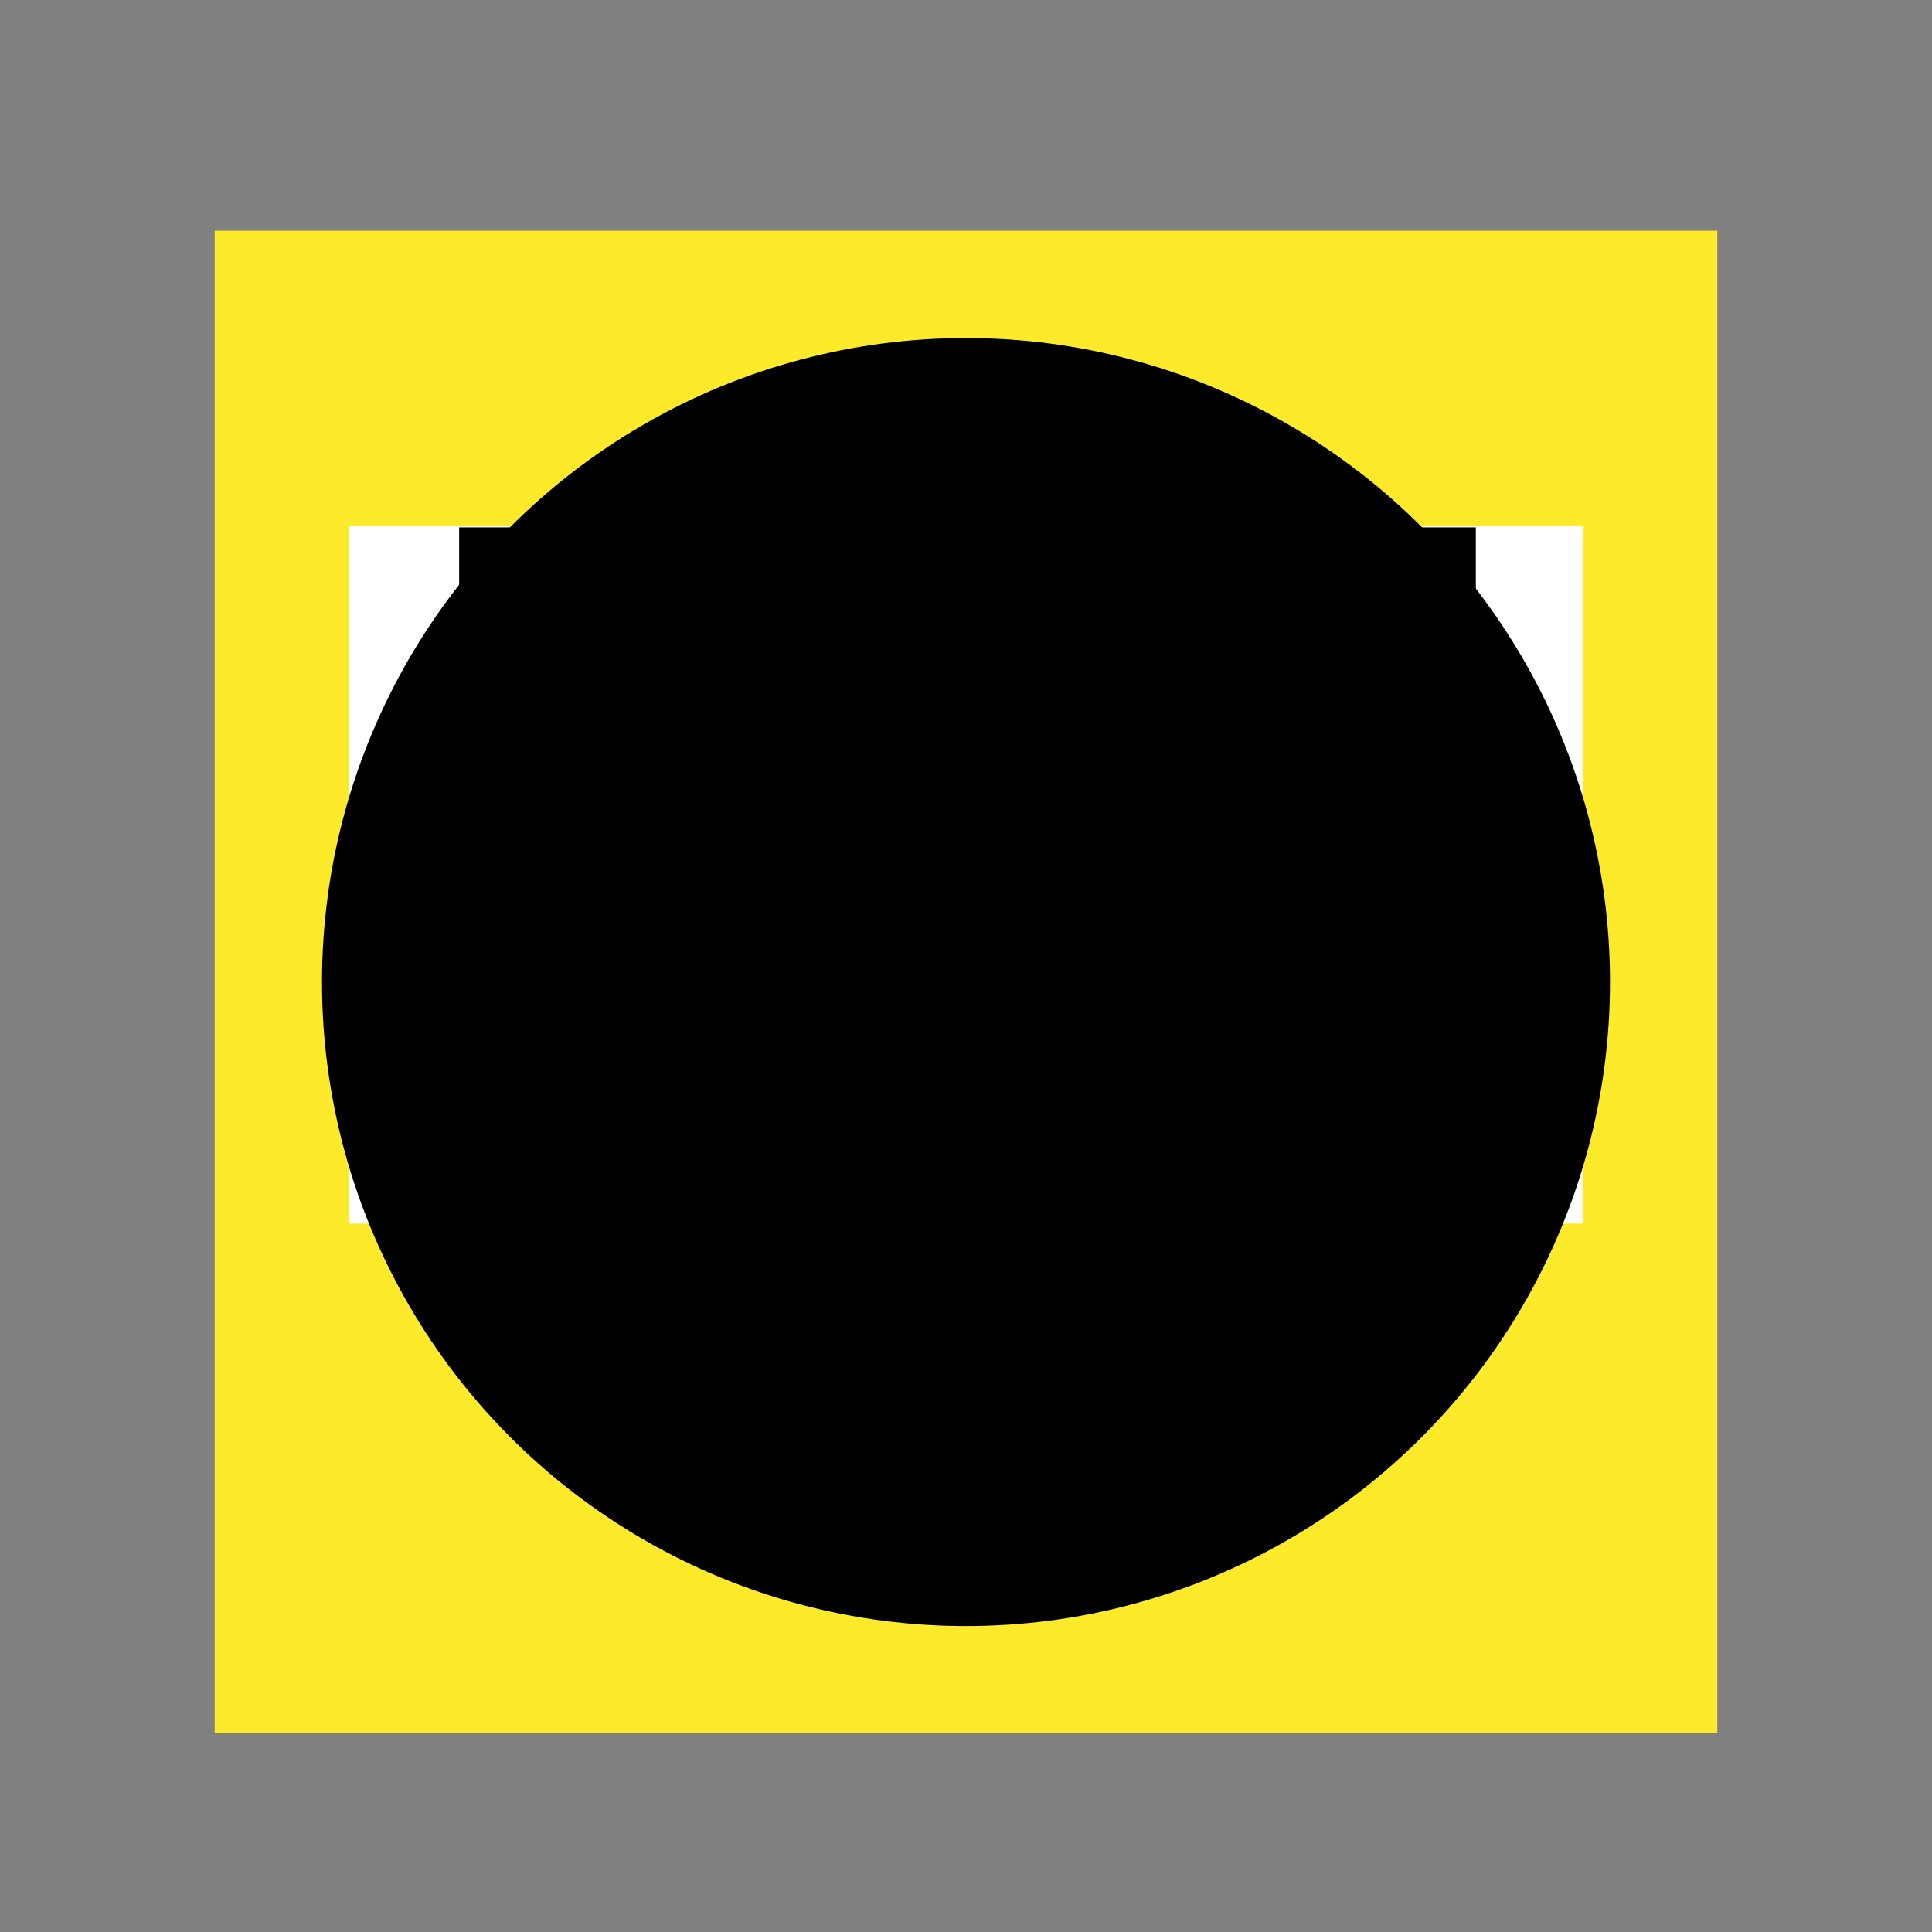 <svg id="emoji" xmlns="http://www.w3.org/2000/svg" viewBox="0 0 72 72">
  
  <rect x="0" y="0" width="72" height="72" fill="#808080" stroke="none"/>
  
  <g id="color">
    <rect x="8" y="8.599" clip-path="url(#SVGID_2_)" fill="#FCEA2B" width="56" height="56" stroke="none"></rect>
    <rect x="33" y="19.599" clip-path="url(#SVGID_4_)" fill="#FFFFFF" width="26" height="26" stroke="none"></rect>
    <rect x="13" y="19.599" clip-path="url(#SVGID_8_)" fill="#FFFFFF" width="26" height="26" stroke="none"></rect>
  </g>
  <g id="hair">
  </g>
  <g id="skin">
  </g>
  <g id="skin-shadow">
  </g>
  <g id="line">
    <circle id="SVGID_1_" cx="36" cy="36.599" r="23" fill="#000000" stroke="none"></circle>
    <circle id="SVGID_3_" cx="46" cy="32.599" r="6.5" fill="#000000" stroke="none"></circle>
    <circle id="SVGID_5_" cx="46.056" cy="28.599" r="2.556" fill="#000000" stroke="none"></circle>
    <rect x="37.111" y="19.655" clip-path="url(#SVGID_6_)" width="17.889" height="17.889" fill="#000000" stroke="none"></rect>
    <circle id="SVGID_7_" cx="26" cy="32.599" r="6.5" fill="#000000" stroke="none"></circle>
    <circle id="SVGID_9_" cx="26.056" cy="28.599" r="2.556" fill="#000000" stroke="none"></circle>
    <rect x="17.111" y="19.655" clip-path="url(#SVGID_10_)" width="17.889" height="17.889" fill="#000000" stroke="none"></rect>
    <circle fill="none" stroke="#000000" stroke-width="2" stroke-linecap="round" stroke-linejoin="round" stroke-miterlimit="10" cx="36" cy="36.599" r="23"></circle>
    <circle fill="none" stroke="#000000" stroke-width="2" stroke-miterlimit="10" cx="46" cy="32.599" r="6.5"></circle>
    <circle fill="none" stroke="#000000" stroke-width="2" stroke-miterlimit="10" cx="26" cy="32.599" r="6.5"></circle>
    <line fill="none" stroke="#000000" stroke-width="2" stroke-linecap="round" stroke-linejoin="round" stroke-miterlimit="10" x1="31" y1="50.096" x2="41" y2="50.096"></line>
  </g>
</svg>